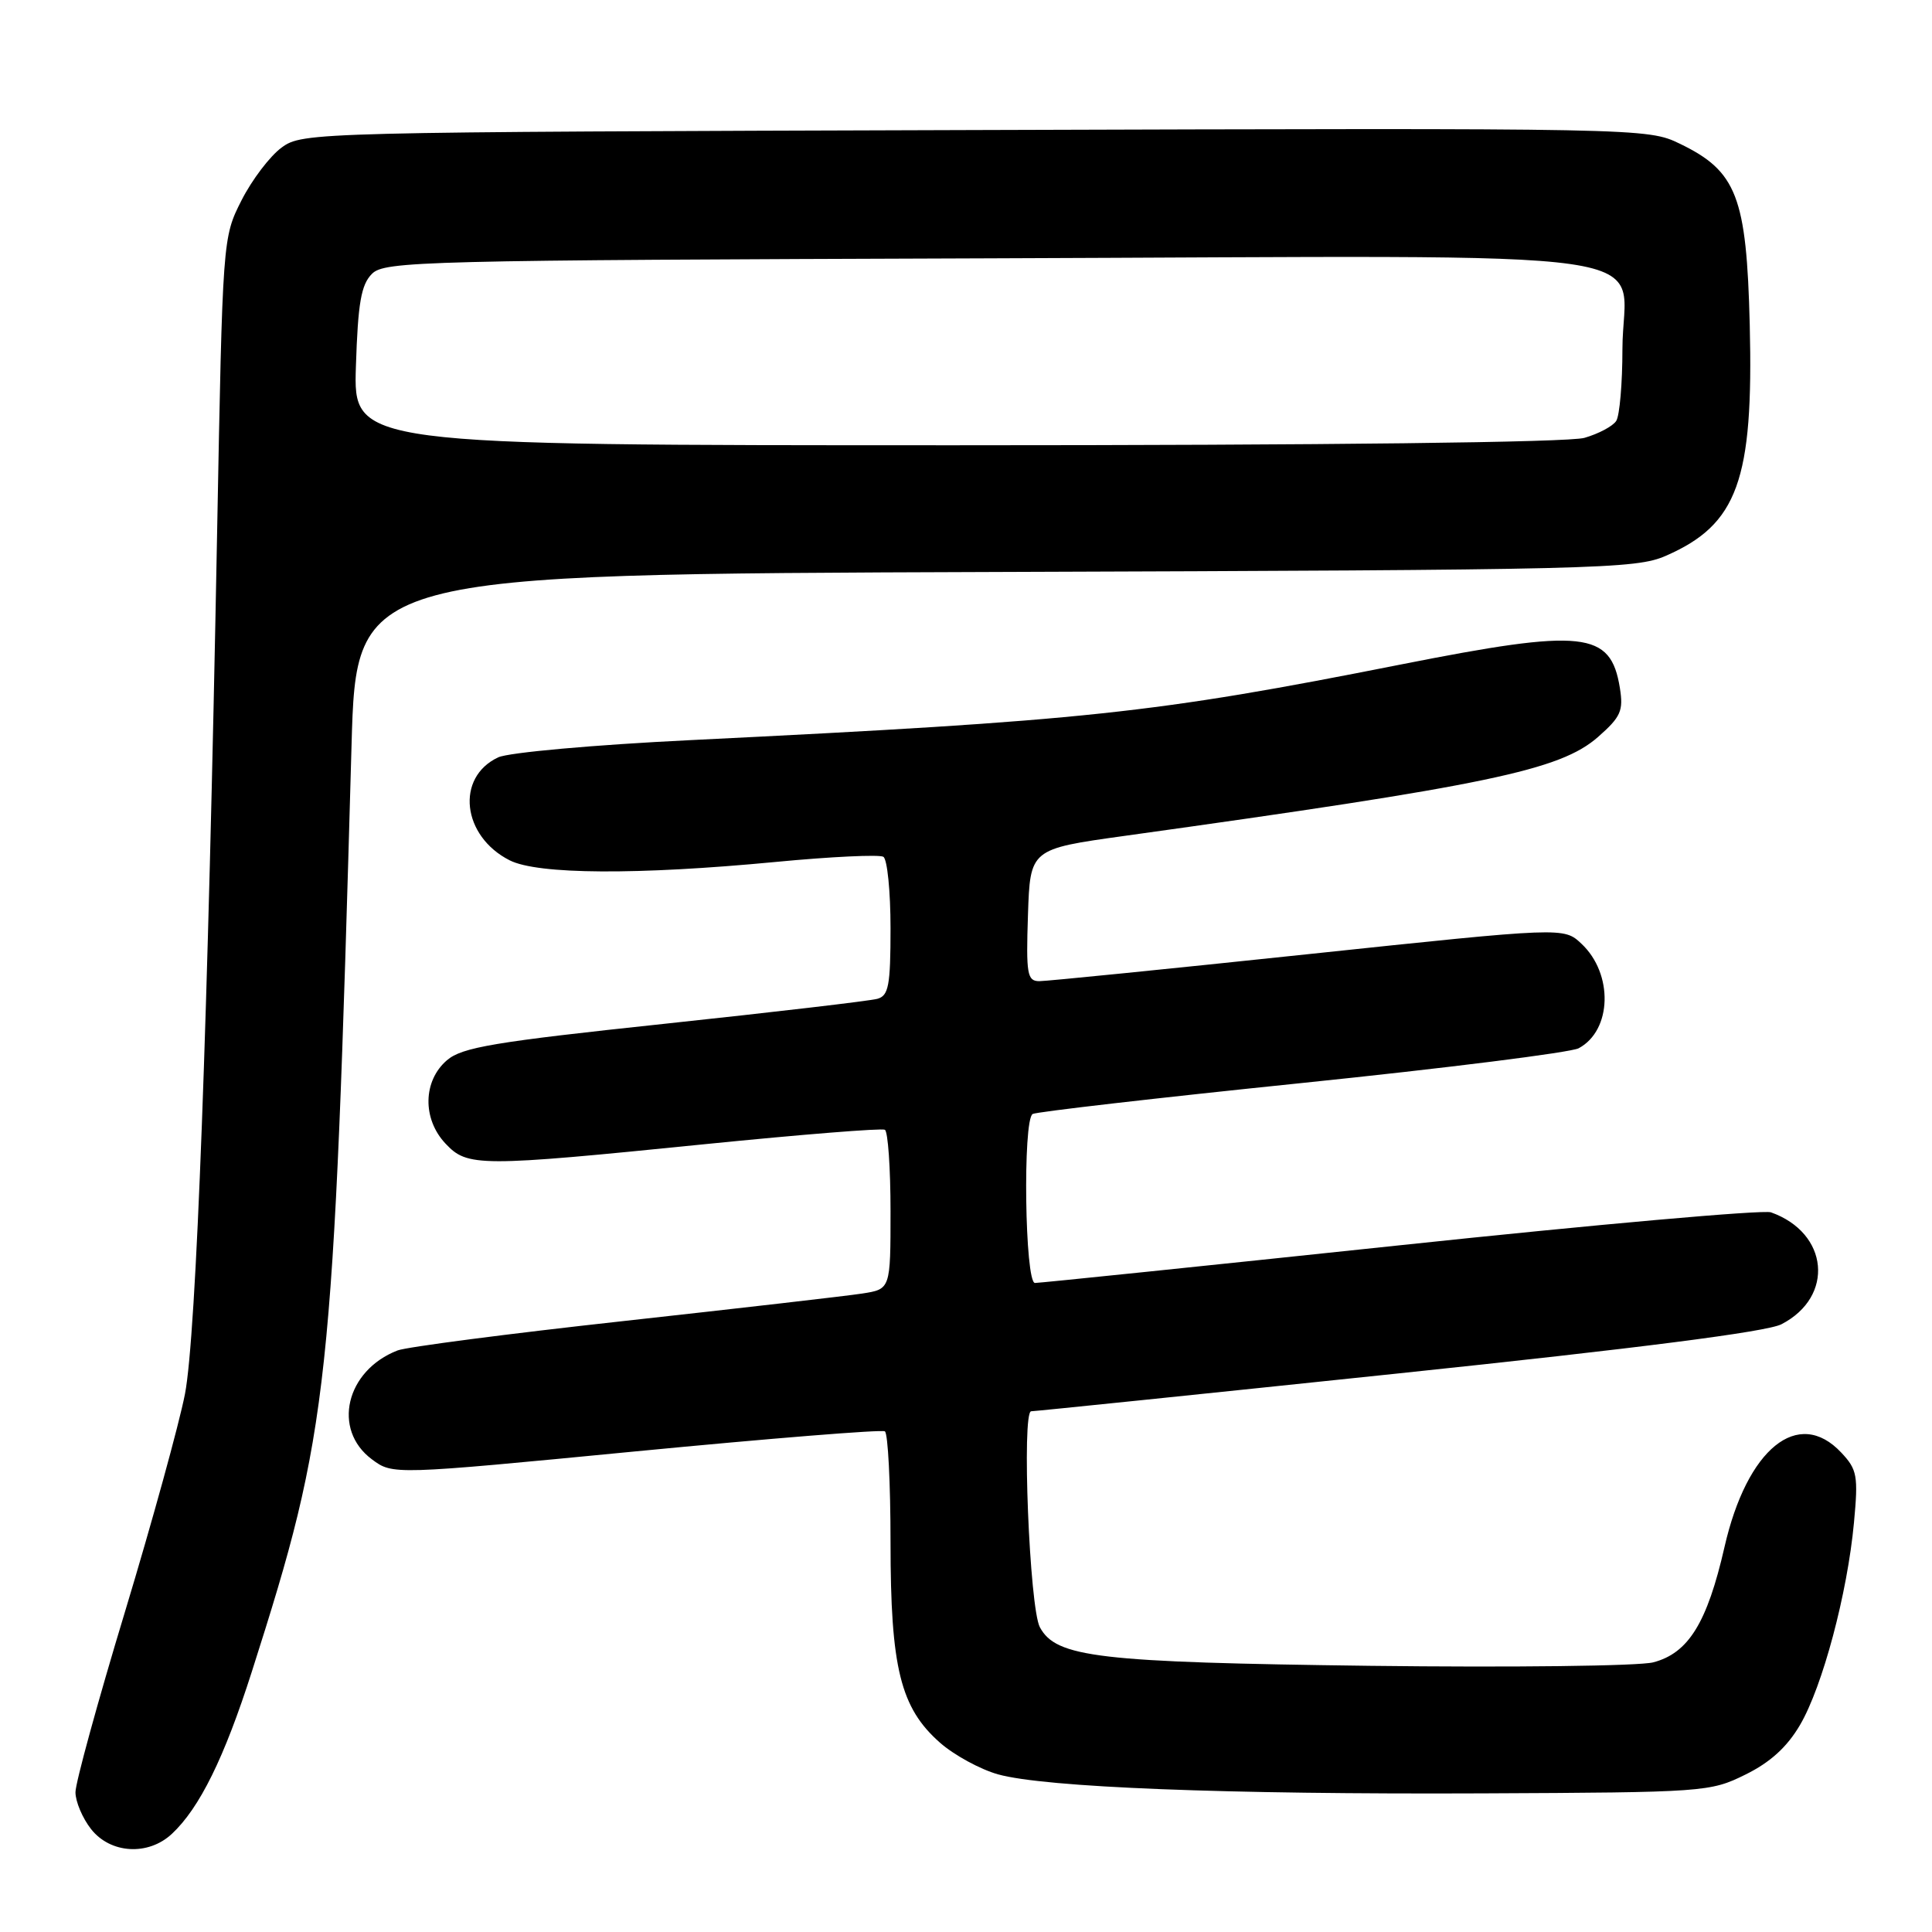 <?xml version="1.0" encoding="UTF-8" standalone="no"?>
<!DOCTYPE svg PUBLIC "-//W3C//DTD SVG 1.1//EN" "http://www.w3.org/Graphics/SVG/1.1/DTD/svg11.dtd" >
<svg xmlns="http://www.w3.org/2000/svg" xmlns:xlink="http://www.w3.org/1999/xlink" version="1.1" viewBox="0 0 256 256">
 <g >
 <path fill="currentColor"
d=" M 22.77 243.00 C 26.44 239.58 29.72 232.92 33.37 221.50 C 43.65 189.30 44.18 184.38 46.58 98.79 C 47.22 76.08 47.22 76.08 131.86 75.79 C 211.82 75.52 216.74 75.40 220.75 73.64 C 230.24 69.49 232.36 63.65 231.85 43.01 C 231.43 26.06 230.13 22.69 222.60 19.05 C 218.30 16.97 217.82 16.96 129.21 17.23 C 41.19 17.50 40.11 17.52 37.32 19.55 C 35.77 20.68 33.38 23.83 32.00 26.55 C 29.50 31.49 29.50 31.56 28.77 70.50 C 27.56 135.32 26.01 176.93 24.51 184.71 C 23.74 188.67 20.16 201.66 16.56 213.57 C 12.95 225.48 10.00 236.24 10.00 237.48 C 10.00 238.72 10.93 240.92 12.07 242.37 C 14.64 245.63 19.63 245.93 22.77 243.00 Z  M 231.26 235.15 C 234.56 233.53 236.79 231.50 238.51 228.57 C 241.50 223.47 244.79 211.13 245.66 201.76 C 246.24 195.54 246.09 194.72 243.97 192.47 C 238.29 186.42 231.48 191.93 228.50 205.01 C 226.21 215.03 223.72 219.06 219.06 220.27 C 217.16 220.76 200.29 220.96 181.56 220.73 C 145.48 220.27 139.95 219.62 137.79 215.62 C 136.41 213.05 135.36 187.00 136.64 187.00 C 137.13 187.00 159.05 184.74 185.35 181.98 C 217.09 178.65 234.13 176.47 236.05 175.47 C 243.12 171.82 242.32 163.36 234.66 160.64 C 233.64 160.28 211.54 162.24 185.54 165.00 C 159.55 167.75 137.76 170.00 137.14 170.00 C 135.80 170.00 135.50 148.43 136.83 147.61 C 137.28 147.33 153.32 145.48 172.46 143.51 C 191.61 141.54 208.13 139.46 209.18 138.90 C 213.60 136.54 213.80 129.03 209.55 125.05 C 207.21 122.85 207.21 122.85 173.35 126.43 C 154.73 128.40 138.69 130.01 137.71 130.01 C 136.11 130.00 135.95 129.10 136.21 121.25 C 136.50 112.50 136.50 112.50 149.00 110.76 C 197.16 104.06 206.71 102.07 211.75 97.65 C 214.77 94.99 215.13 94.19 214.64 91.15 C 213.42 83.63 209.89 83.25 185.66 88.04 C 152.74 94.56 143.98 95.49 91.50 98.07 C 78.75 98.69 67.40 99.71 66.02 100.35 C 60.34 103.00 61.21 110.80 67.54 114.00 C 71.26 115.88 84.46 115.96 102.80 114.21 C 110.11 113.51 116.53 113.21 117.05 113.53 C 117.57 113.85 118.00 118.11 118.00 122.99 C 118.00 130.59 117.75 131.94 116.25 132.35 C 115.29 132.62 102.59 134.11 88.03 135.66 C 65.45 138.06 61.22 138.77 59.22 140.49 C 56.04 143.22 55.95 148.25 59.02 151.52 C 61.94 154.63 63.37 154.64 93.50 151.60 C 106.15 150.33 116.84 149.47 117.25 149.70 C 117.66 149.93 118.00 154.78 118.00 160.47 C 118.00 170.82 118.00 170.82 114.25 171.40 C 112.19 171.72 97.98 173.35 82.68 175.04 C 67.38 176.72 53.88 178.48 52.68 178.94 C 45.82 181.60 43.98 189.43 49.28 193.37 C 52.05 195.43 52.05 195.43 84.28 192.31 C 102.00 190.60 116.84 189.40 117.25 189.66 C 117.66 189.91 118.00 196.54 118.00 204.38 C 118.00 221.01 119.31 226.31 124.57 230.93 C 126.44 232.57 129.89 234.45 132.24 235.11 C 138.45 236.84 162.31 237.78 196.50 237.63 C 225.82 237.50 226.61 237.45 231.26 235.15 Z  M 47.16 48.53 C 47.43 40.13 47.85 37.72 49.29 36.28 C 50.96 34.61 55.85 34.48 131.02 34.23 C 224.53 33.92 215.01 32.56 214.98 46.25 C 214.98 50.79 214.61 55.07 214.16 55.77 C 213.72 56.47 211.82 57.48 209.94 58.02 C 207.82 58.62 175.92 59.00 126.67 59.00 C 46.82 59.00 46.82 59.00 47.16 48.53 Z "/>
</g>
</svg>